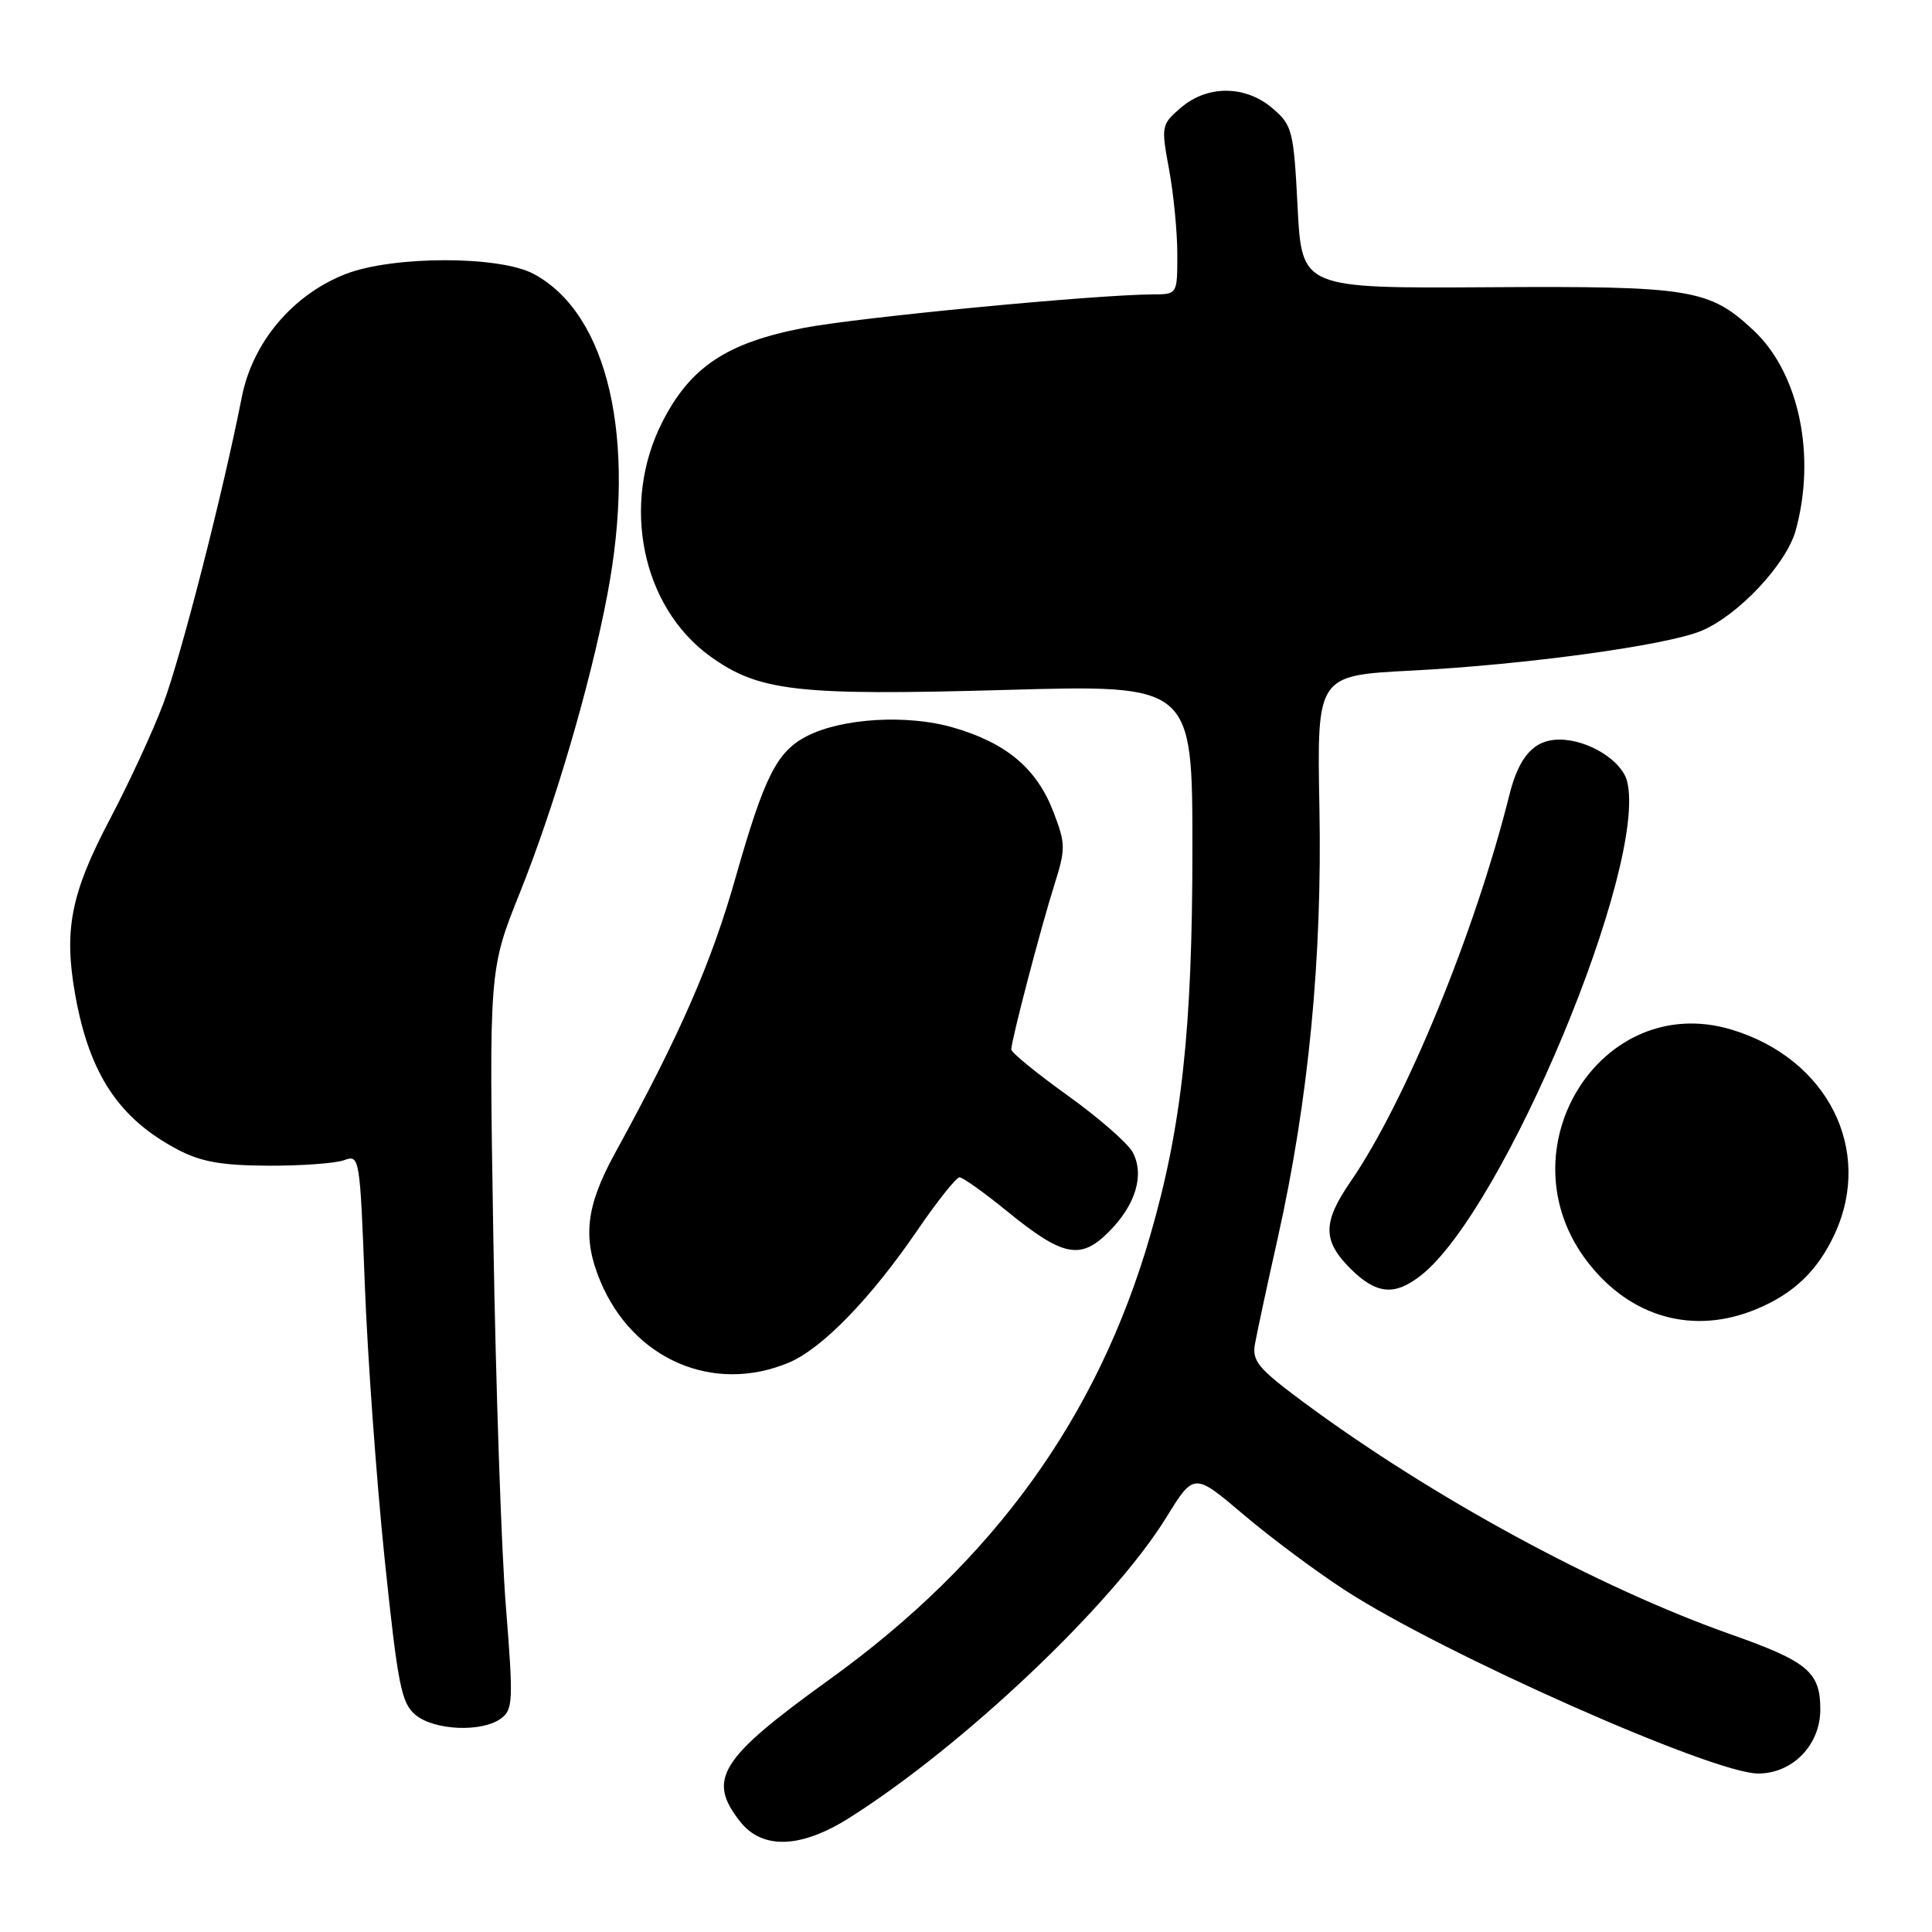 <?xml version="1.0" encoding="UTF-8" standalone="no"?>
<!DOCTYPE svg PUBLIC "-//W3C//DTD SVG 1.1//EN" "http://www.w3.org/Graphics/SVG/1.1/DTD/svg11.dtd" >
<svg xmlns="http://www.w3.org/2000/svg" xmlns:xlink="http://www.w3.org/1999/xlink" version="1.1" viewBox="0 0 256 256">
 <g >
 <path fill="currentColor"
d=" M 112.55 240.87 C 127.65 231.33 147.42 212.59 154.52 201.10 C 158.21 195.12 158.21 195.12 164.76 200.68 C 168.36 203.74 174.45 208.27 178.28 210.75 C 191.37 219.22 226.96 235.00 232.96 235.00 C 237.54 235.00 241.20 231.22 241.20 226.51 C 241.20 221.55 239.54 220.16 229.34 216.56 C 211.75 210.35 189.66 198.35 172.66 185.75 C 166.73 181.35 165.88 180.33 166.29 178.09 C 166.54 176.66 167.90 170.32 169.32 164.00 C 173.40 145.70 175.21 126.92 174.83 107.00 C 174.50 89.50 174.50 89.50 187.00 88.86 C 202.12 88.08 220.82 85.52 225.44 83.59 C 230.31 81.56 236.69 74.77 237.93 70.31 C 240.68 60.39 238.39 49.44 232.38 43.80 C 226.49 38.28 224.10 37.89 197.17 38.06 C 172.50 38.21 172.50 38.21 171.94 27.47 C 171.42 17.31 171.24 16.60 168.64 14.37 C 165.05 11.28 159.99 11.24 156.46 14.28 C 153.88 16.50 153.84 16.70 154.91 22.46 C 155.51 25.71 156.00 30.76 156.00 33.68 C 156.00 39.00 156.00 39.00 152.75 39.01 C 145.07 39.05 113.83 42.04 106.50 43.45 C 96.30 45.41 91.45 48.64 87.75 55.94 C 82.25 66.77 85.03 80.39 94.07 86.94 C 100.54 91.62 105.59 92.20 133.25 91.42 C 158.00 90.72 158.00 90.72 158.00 112.48 C 158.00 136.37 156.59 149.29 152.41 163.71 C 145.42 187.83 131.68 206.85 109.92 222.53 C 95.35 233.03 93.64 235.74 98.07 241.37 C 101.02 245.11 106.13 244.93 112.55 240.87 Z  M 66.37 227.72 C 67.98 226.54 68.03 225.38 67.04 212.97 C 66.44 205.56 65.69 183.53 65.37 164.00 C 64.79 128.50 64.79 128.50 68.89 118.28 C 73.50 106.77 78.22 90.71 80.48 78.78 C 84.40 58.13 80.59 41.57 70.70 36.29 C 66.17 33.87 52.10 33.88 45.83 36.30 C 38.82 39.01 33.47 45.34 32.04 52.62 C 29.53 65.37 24.00 86.94 21.64 93.23 C 20.27 96.88 17.11 103.70 14.64 108.40 C 9.36 118.41 8.41 123.23 10.00 132.00 C 11.88 142.35 15.77 148.21 23.50 152.30 C 26.58 153.94 29.33 154.43 35.50 154.46 C 39.90 154.48 44.44 154.15 45.59 153.73 C 47.65 152.98 47.69 153.26 48.34 170.23 C 48.70 179.73 49.88 196.05 50.96 206.50 C 52.72 223.37 53.18 225.70 55.08 227.25 C 57.59 229.30 63.85 229.56 66.37 227.72 Z  M 104.51 180.56 C 108.90 178.73 115.37 172.07 121.53 163.06 C 124.18 159.18 126.71 156.00 127.14 156.00 C 127.57 156.00 130.39 158.01 133.41 160.47 C 140.84 166.52 143.16 167.00 146.92 163.23 C 150.49 159.66 151.69 155.65 150.08 152.67 C 149.44 151.48 145.56 148.09 141.46 145.15 C 137.36 142.21 134.00 139.47 134.00 139.06 C 134.00 137.88 137.85 123.16 139.66 117.40 C 141.22 112.46 141.22 111.85 139.59 107.60 C 137.40 101.85 133.37 98.45 126.33 96.41 C 120.23 94.63 111.55 95.15 106.90 97.55 C 102.93 99.60 101.28 102.89 97.48 116.24 C 94.25 127.63 90.11 137.09 81.47 152.84 C 77.63 159.86 77.15 164.03 79.55 169.77 C 83.88 180.14 94.51 184.74 104.51 180.56 Z  M 232.77 173.45 C 237.71 171.39 240.88 168.34 243.11 163.50 C 248.26 152.35 242.15 140.26 229.44 136.43 C 212.10 131.21 198.95 152.39 210.35 167.20 C 216.04 174.60 224.43 176.94 232.77 173.45 Z  M 188.28 169.00 C 199.29 160.34 218.37 114.60 215.60 103.53 C 214.90 100.76 210.43 98.00 206.62 98.00 C 203.29 98.00 201.27 100.23 200.01 105.30 C 195.47 123.48 186.25 145.96 178.99 156.52 C 175.24 161.96 175.23 164.38 178.92 168.08 C 182.36 171.51 184.78 171.75 188.28 169.00 Z "/>
</g>
</svg>